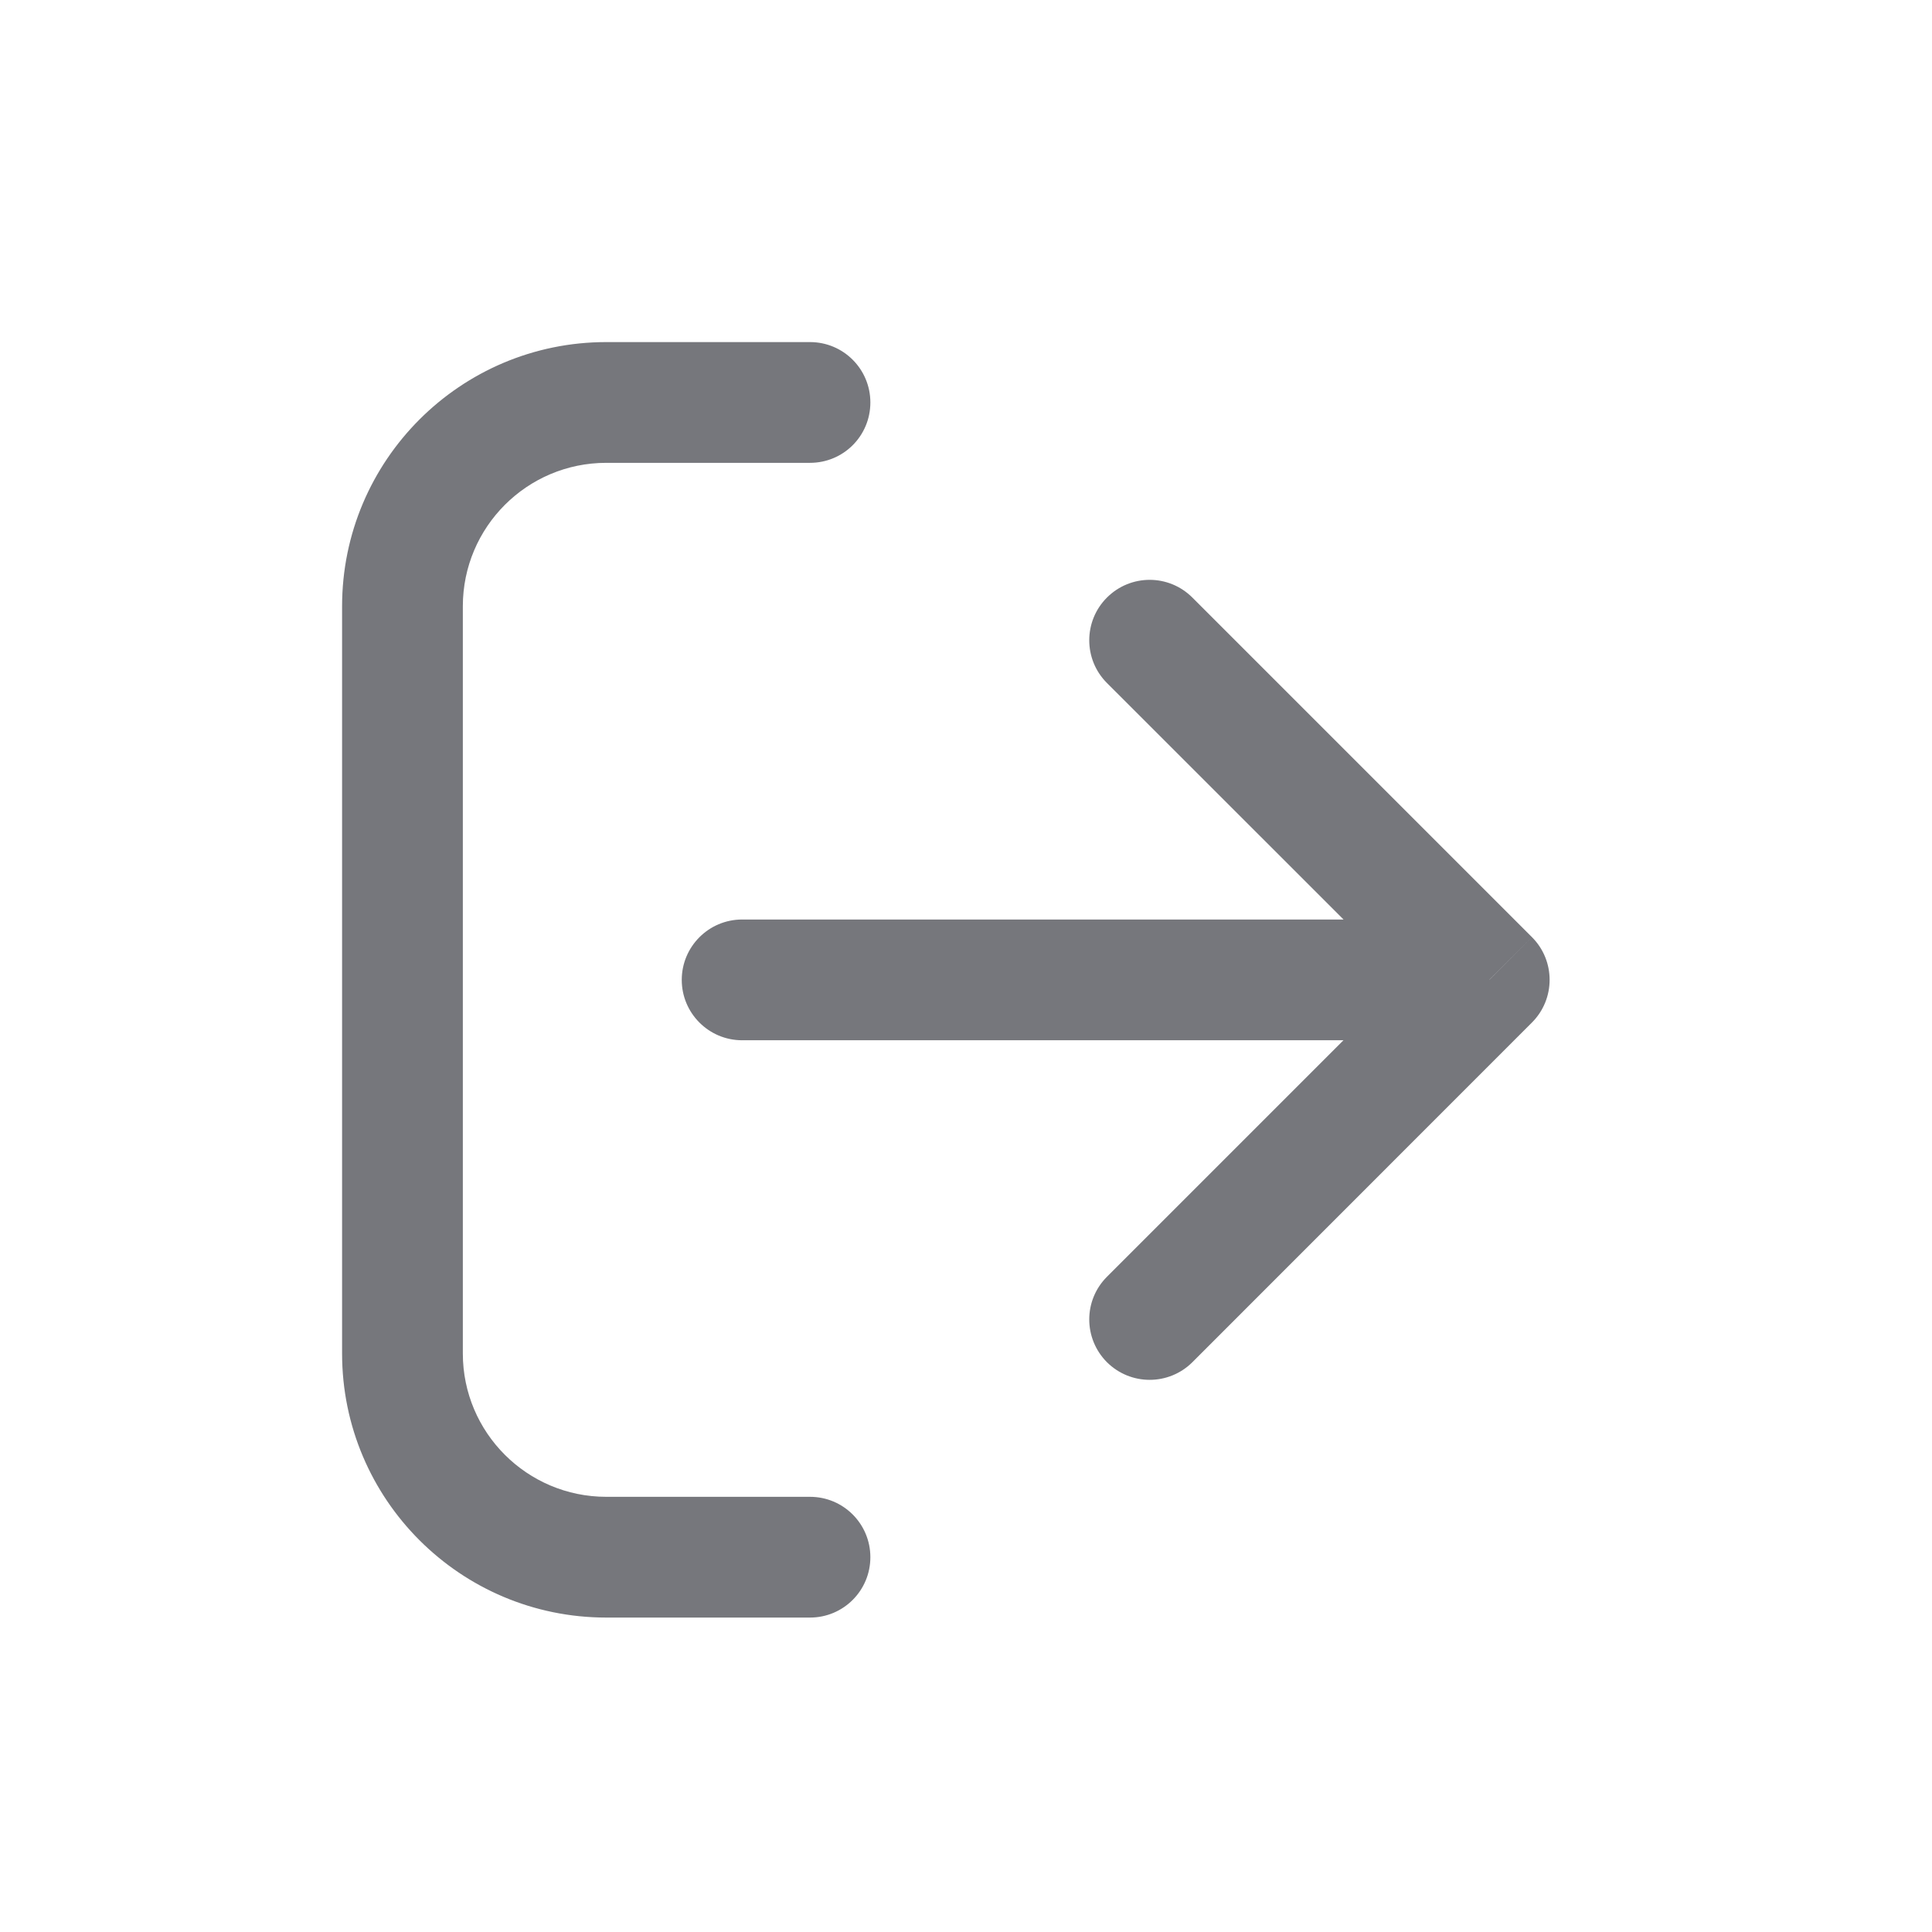 <svg width="16" height="16" viewBox="0 0 16 16" fill="none" xmlns="http://www.w3.org/2000/svg">
<path d="M6.708 3.833C6.985 3.833 7.208 3.61 7.208 3.333C7.208 3.057 6.985 2.833 6.708 2.833L6.708 3.833ZM6.708 13.396C6.985 13.396 7.208 13.172 7.208 12.896C7.208 12.62 6.985 12.396 6.708 12.396L6.708 13.396ZM6.146 7.615C5.87 7.615 5.646 7.839 5.646 8.115C5.646 8.391 5.87 8.615 6.146 8.615L6.146 7.615ZM12.334 8.115L12.687 8.468C12.882 8.273 12.882 7.956 12.687 7.761L12.334 8.115ZM9.875 4.949C9.679 4.753 9.363 4.753 9.167 4.949C8.972 5.144 8.972 5.461 9.167 5.656L9.875 4.949ZM9.167 10.574C8.972 10.769 8.972 11.085 9.167 11.281C9.363 11.476 9.679 11.476 9.875 11.281L9.167 10.574ZM6.708 2.833L5.021 2.833L5.021 3.833L6.708 3.833L6.708 2.833ZM2.833 5.021L2.833 11.209L3.833 11.209L3.833 5.021L2.833 5.021ZM5.021 13.396L6.708 13.396L6.708 12.396L5.021 12.396L5.021 13.396ZM6.146 8.615L12.334 8.615L12.334 7.615L6.146 7.615L6.146 8.615ZM12.687 7.761L9.875 4.949L9.167 5.656L11.98 8.468L12.687 7.761ZM11.98 7.761L9.167 10.574L9.875 11.281L12.687 8.468L11.98 7.761ZM2.833 11.209C2.833 12.417 3.813 13.396 5.021 13.396L5.021 12.396C4.365 12.396 3.833 11.864 3.833 11.209L2.833 11.209ZM5.021 2.833C3.813 2.833 2.833 3.813 2.833 5.021L3.833 5.021C3.833 4.365 4.365 3.833 5.021 3.833L5.021 2.833Z" fill="#76777C"/>
</svg>
